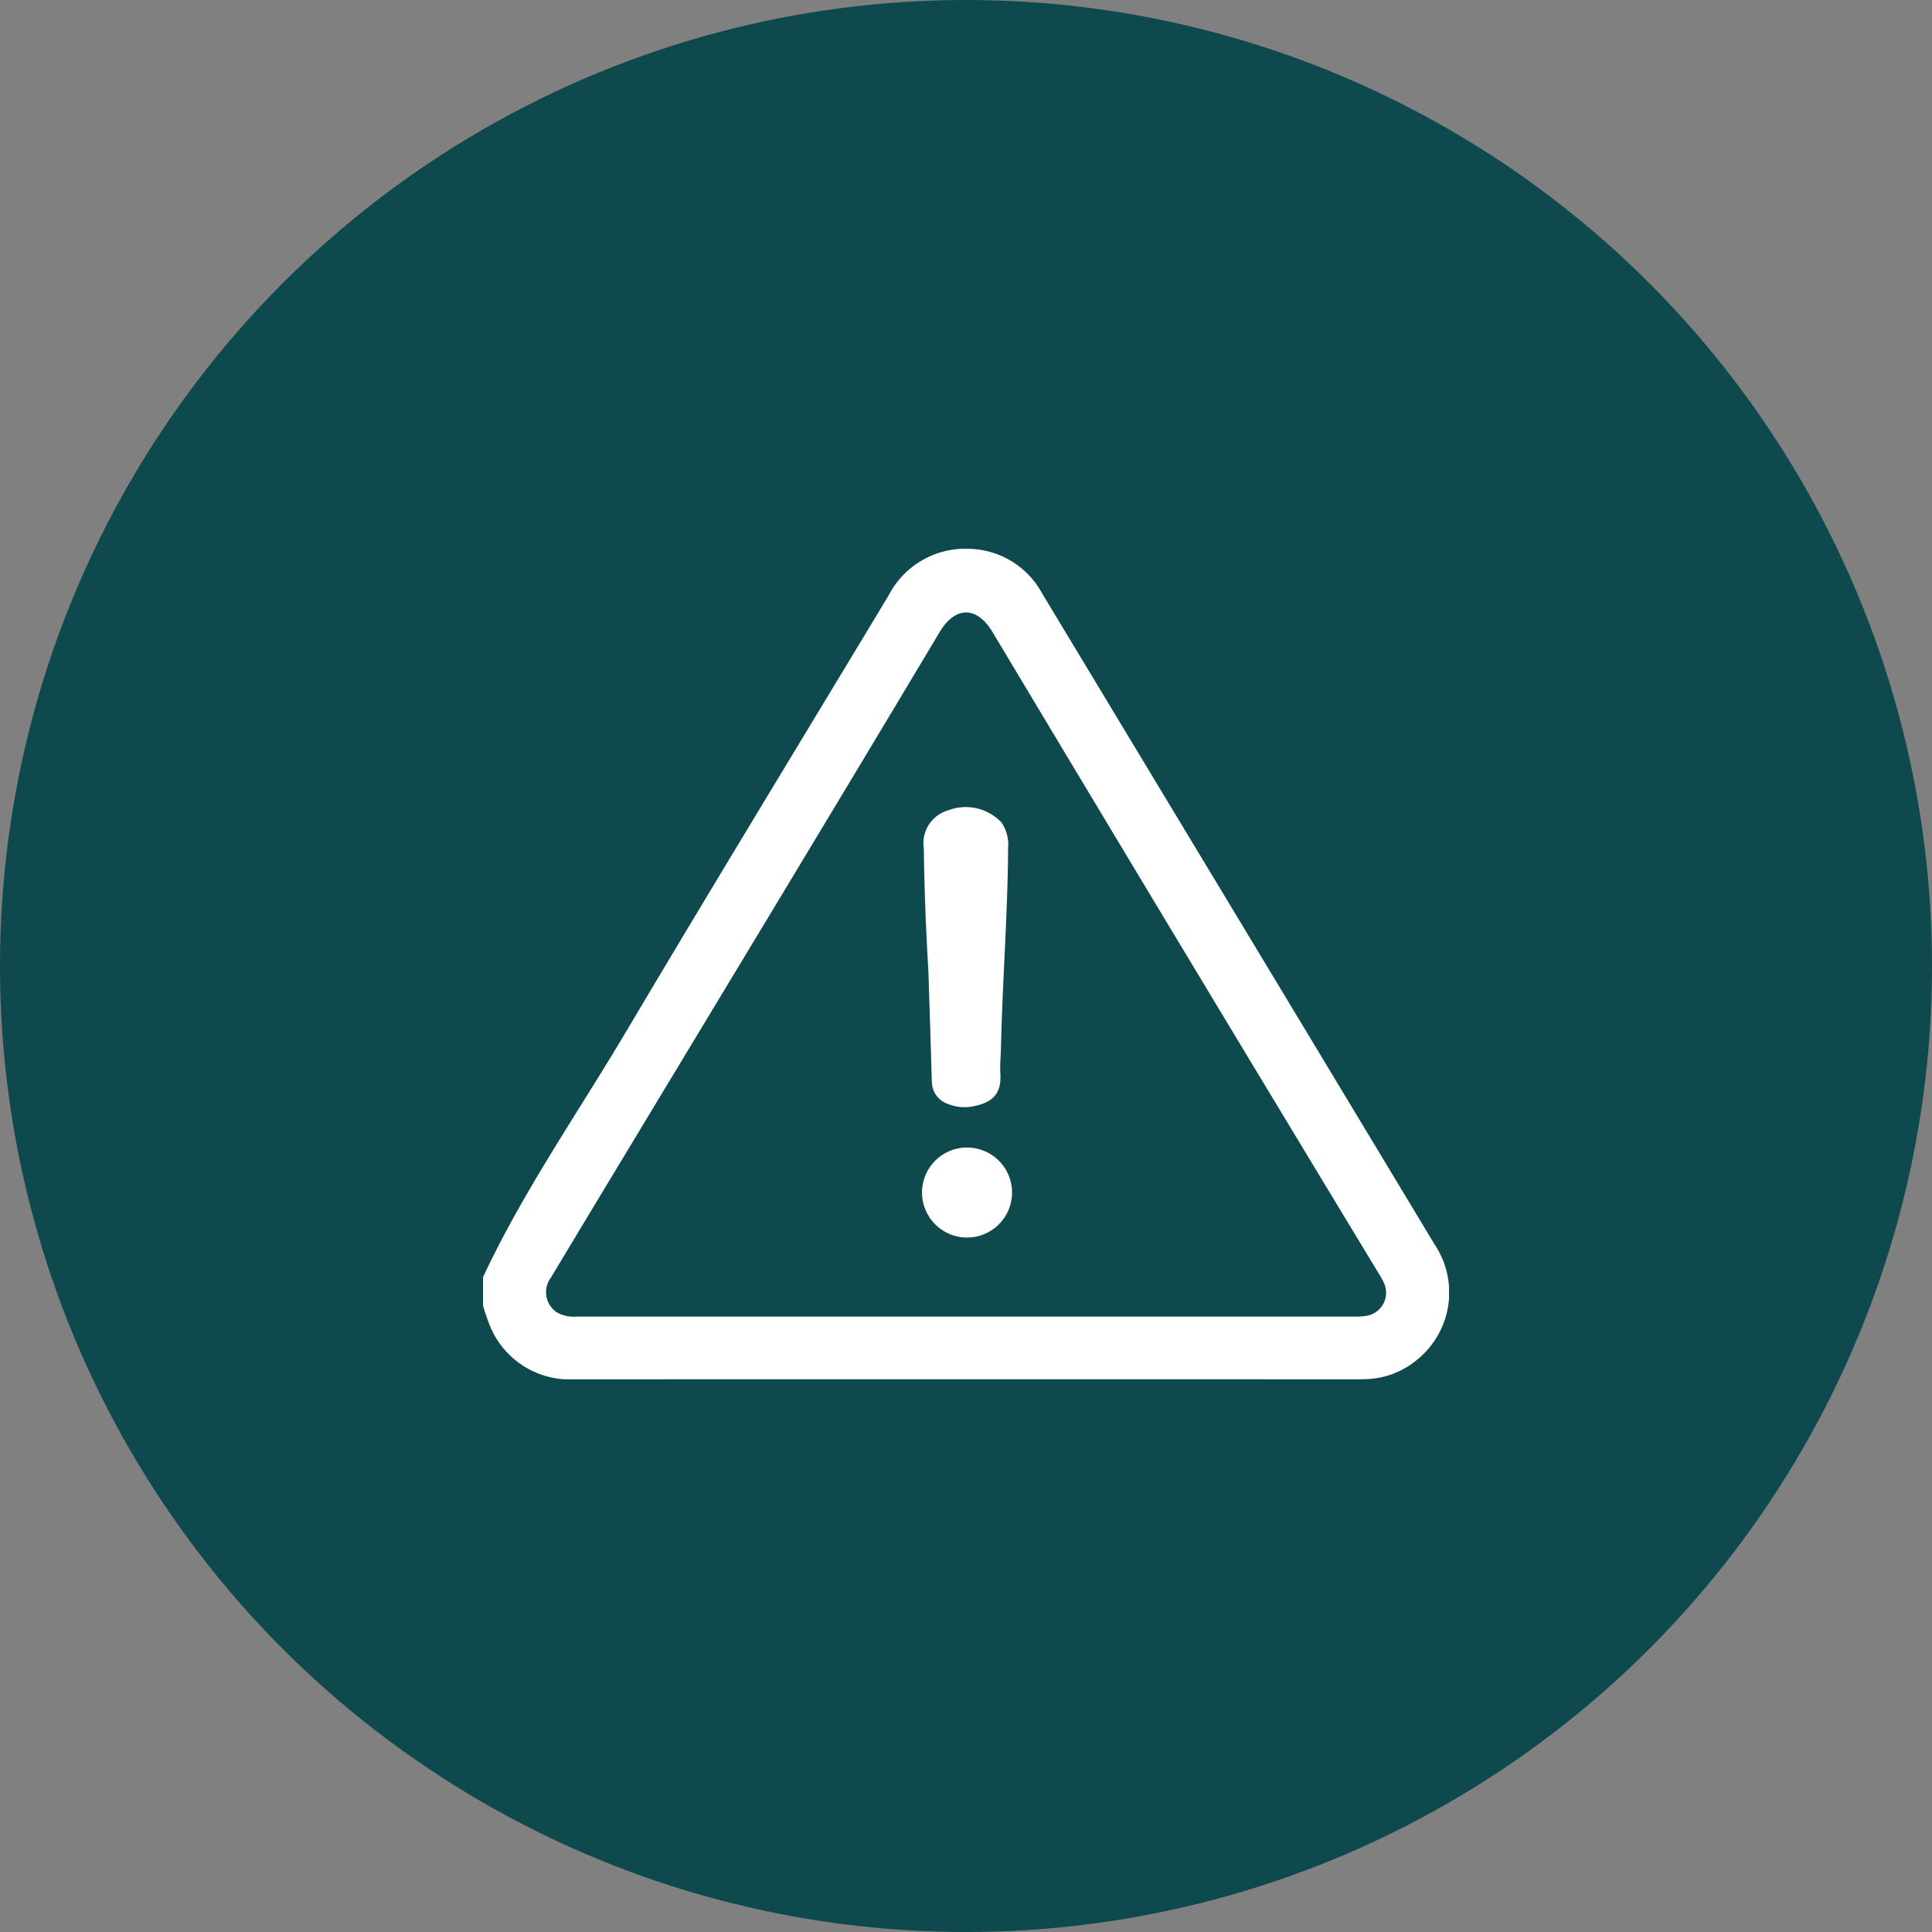 <svg xmlns="http://www.w3.org/2000/svg" xmlns:xlink="http://www.w3.org/1999/xlink" width="88" height="88" viewBox="0 0 88 88">
  <rect x="0" y="0" width="88" height="88" fill="#808080" stroke="none"/>
  <defs>
    <clipPath id="clip-path">
      <rect id="Rectángulo_345302" data-name="Rectángulo 345302" width="44" height="37.825" fill="#fff"/>
    </clipPath>
  </defs>
  <g id="Grupo_985794" data-name="Grupo 985794" transform="translate(-546 -809)">
    <g id="Grupo_944949" data-name="Grupo 944949" transform="translate(260 -766)">
      <circle id="Elipse_4813" data-name="Elipse 4813" cx="44" cy="44" r="44" transform="translate(286 1575)" fill="#0e494d"/>
    </g>
    <g id="Grupo_985356" data-name="Grupo 985356" transform="translate(568 834)">
      <g id="Grupo_985356-2" data-name="Grupo 985356" transform="translate(0 0)" clip-path="url(#clip-path)">
        <path id="Trazado_729809" data-name="Trazado 729809" d="M43.333,31.663q-7.2-11.953-14.408-23.9Q27.2,4.9,25.471,2.035A3.871,3.871,0,0,0,22.19,0a3.928,3.928,0,0,0-3.709,2.111c-3.982,6.61-8,13.2-11.937,19.835C4.335,25.675,1.842,29.236,0,33.174v1.289a9.29,9.29,0,0,0,.328.955,3.924,3.924,0,0,0,3.86,2.407q17.81-.005,35.62,0c.143,0,.286,0,.43-.008a3.8,3.8,0,0,0,2.318-.891,3.935,3.935,0,0,0,.777-5.26m-3.064,3.264a2.879,2.879,0,0,1-.6.039q-8.831,0-17.662,0-8.874,0-17.748,0a1.553,1.553,0,0,1-.908-.2A1.11,1.11,0,0,1,3.1,33.183q1.6-2.666,3.208-5.326C11.143,19.841,15.993,11.834,20.793,3.8c.723-1.212,1.708-1.191,2.415-.011Q31.95,18.391,40.766,32.952a3.909,3.909,0,0,1,.271.486,1.063,1.063,0,0,1-.768,1.49" transform="translate(0 0)" fill="#fff"/>
        <path id="Trazado_729810" data-name="Trazado 729810" d="M65.5,50.609a1.071,1.071,0,0,0,.741,1.085,2.014,2.014,0,0,0,1.011.127c.966-.155,1.427-.546,1.366-1.512-.024-.384.018-.772.027-1.159.067-3.035.308-6.064.326-9.1a1.806,1.806,0,0,0-.3-1.179,2.242,2.242,0,0,0-2.439-.552,1.557,1.557,0,0,0-1.1,1.73c.022,1.719.081,3.436.21,5.63.042,1.324.1,3.128.152,4.931" transform="translate(-45.053 -26.407)" fill="#fff"/>
        <path id="Trazado_729811" data-name="Trazado 729811" d="M66.934,88.431a2.048,2.048,0,0,0-.008,4.1,2.048,2.048,0,0,0,.008-4.1" transform="translate(-44.883 -61.163)" fill="#fff"/>
      </g>
    </g>
  </g>
</svg>
